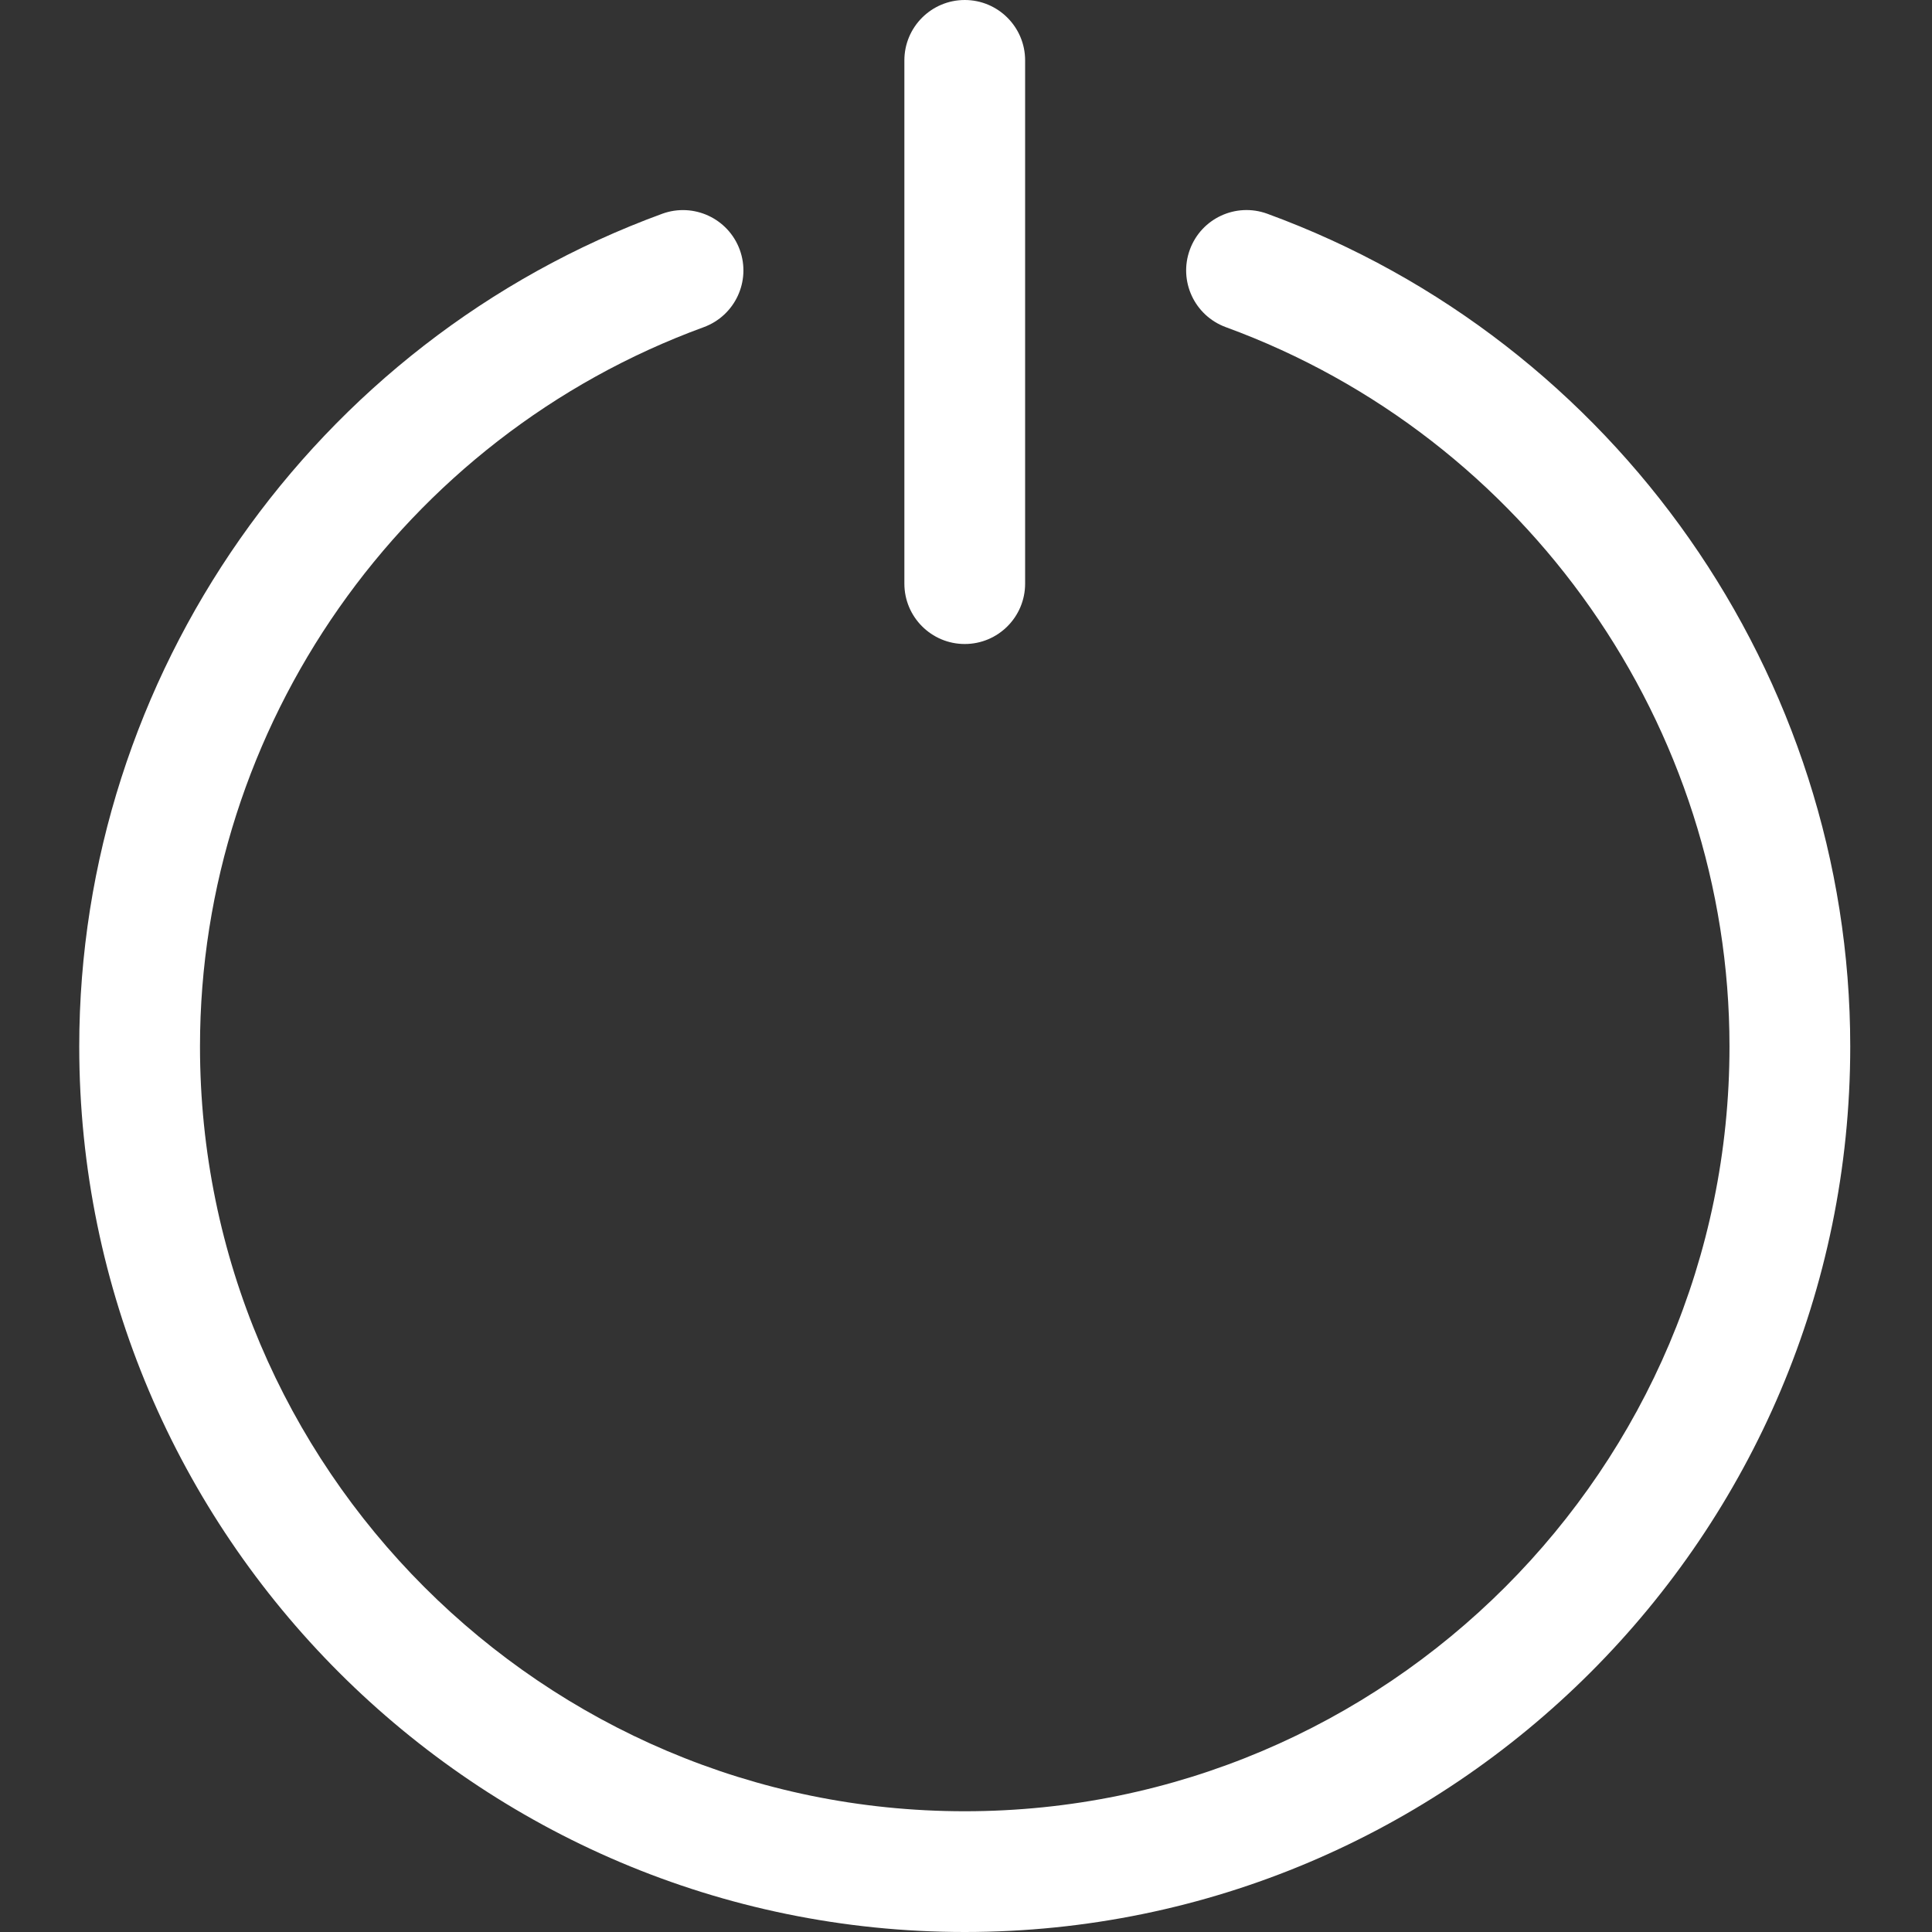 <svg fill="white" height="512pt" viewBox="-21 0 512 512" width="512pt" xmlns="http://www.w3.org/2000/svg"><rect x="-21" y="0" width="512" height="512" fill="#333333" stroke="none"/><path d="m234.668 170.668c-8.832 0-16-7.168-16-16v-138.668c0-8.832 7.168-16 16-16s16 7.168 16 16v138.668c0 8.832-7.168 16-16 16zm0 0"/><path d="m234.668 512c-129.387 0-234.668-105.281-234.668-234.668 0-98.219 62.102-186.898 154.516-220.691 8.301-3.008 17.473 1.238 20.523 9.535 3.031 8.301-1.238 17.473-9.535 20.523-79.852 29.184-133.504 105.793-133.504 190.633 0 111.746 90.922 202.668 202.668 202.668 111.742 0 202.664-90.922 202.664-202.668 0-84.84-53.652-161.449-133.48-190.633-8.301-3.051-12.566-12.223-9.535-20.523 3.027-8.297 12.199-12.566 20.52-9.535 92.395 33.793 154.496 122.473 154.496 220.691 0 129.387-105.277 234.668-234.664 234.668zm0 0"/></svg>
